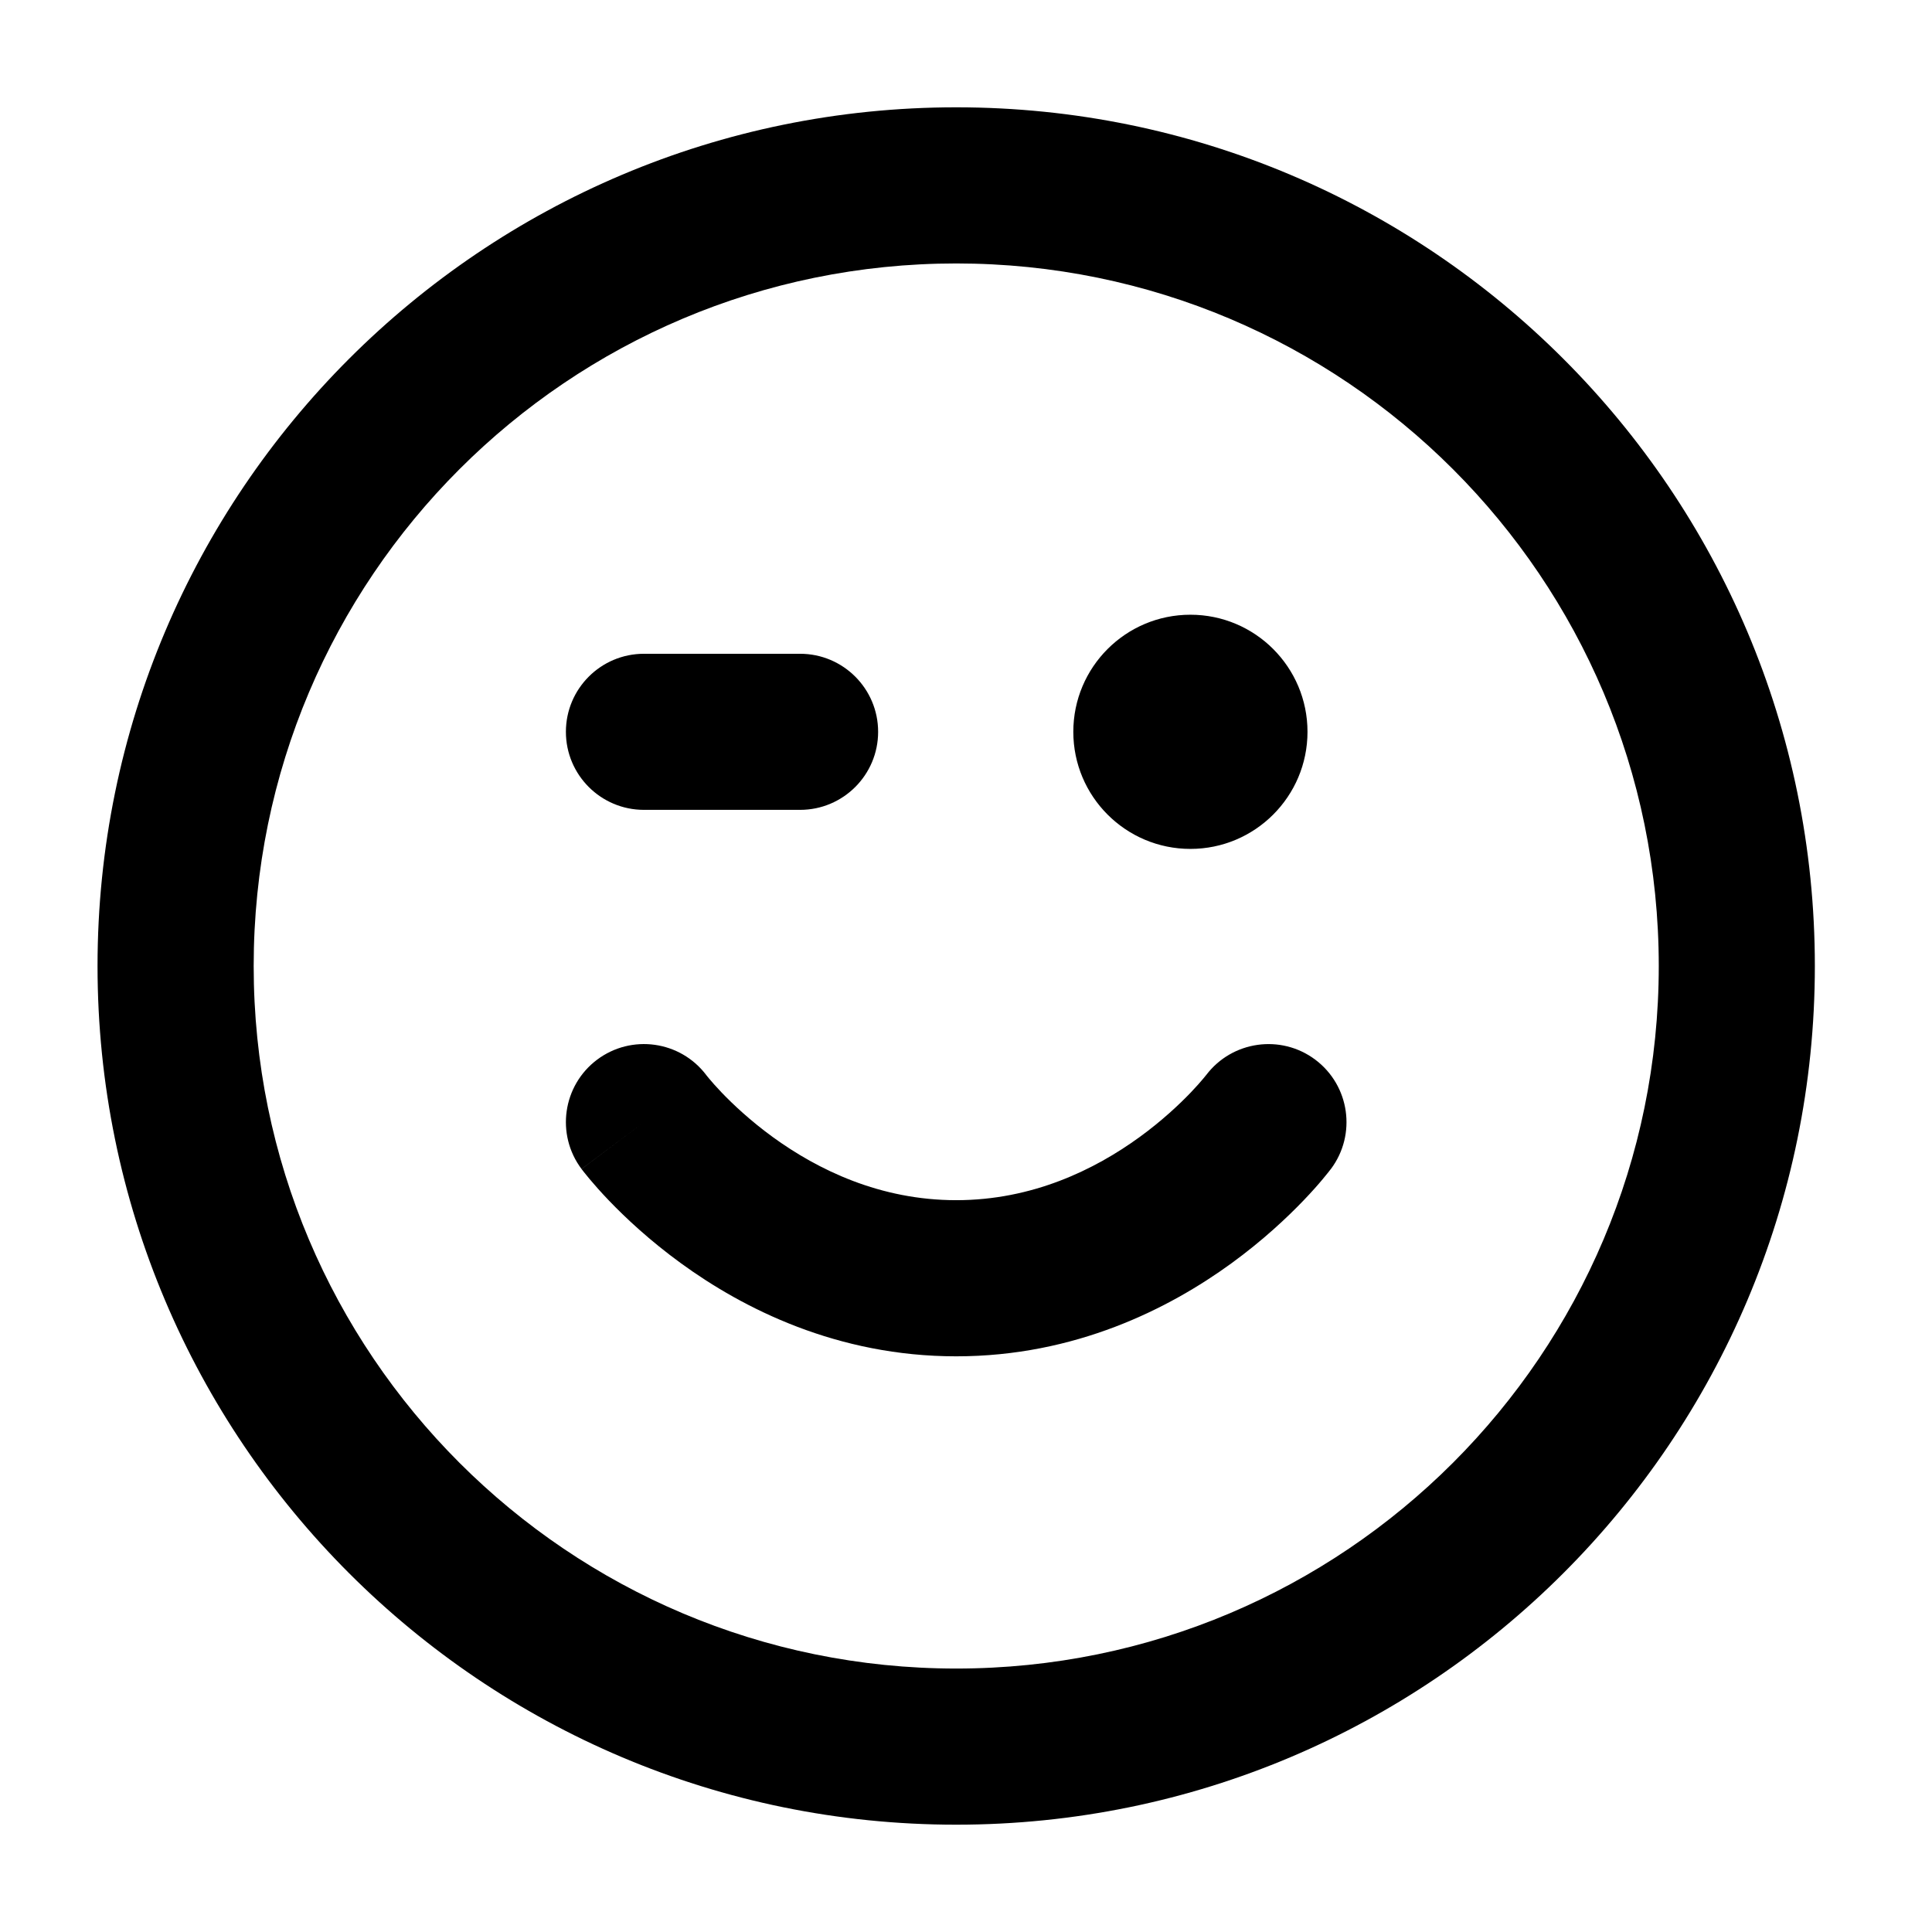 <svg xmlns="http://www.w3.org/2000/svg" width="33" height="33" viewBox="0 0 33 33" >
  <path fill-rule="evenodd" clip-rule="evenodd" d="M4.333 16.5C4.333 9.873 9.705 4.5 16.333 4.5C22.96 4.5 28.333 9.873 28.333 16.5C28.333 23.127 22.96 28.5 16.333 28.5C9.705 28.5 4.333 23.127 4.333 16.5ZM16.333 1.833C8.233 1.833 1.666 8.4 1.666 16.5C1.666 24.6 8.233 31.167 16.333 31.167C24.433 31.167 30.999 24.6 30.999 16.5C30.999 8.4 24.433 1.833 16.333 1.833ZM20.333 10.5C19.228 10.5 18.333 11.395 18.333 12.5C18.333 13.604 19.228 14.5 20.333 14.5C21.437 14.5 22.333 13.604 22.333 12.5C22.333 11.395 21.437 10.5 20.333 10.5ZM10.999 11.167C10.263 11.167 9.666 11.764 9.666 12.5C9.666 13.236 10.263 13.833 10.999 13.833H13.666C14.402 13.833 14.999 13.236 14.999 12.5C14.999 11.764 14.402 11.167 13.666 11.167H10.999ZM16.333 23.167C18.367 23.167 19.97 22.352 21.034 21.578C21.568 21.189 21.981 20.801 22.264 20.506C22.406 20.358 22.517 20.232 22.595 20.138C22.634 20.092 22.665 20.053 22.688 20.024L22.716 19.988L22.726 19.975L22.73 19.971L22.733 19.967C23.174 19.378 23.055 18.542 22.466 18.1C21.879 17.66 21.046 17.778 20.603 18.362L20.597 18.369C20.589 18.379 20.574 18.398 20.552 18.424C20.508 18.477 20.436 18.559 20.339 18.661C20.142 18.866 19.847 19.144 19.465 19.422C18.696 19.981 17.632 20.5 16.333 20.5C15.033 20.5 13.97 19.981 13.2 19.422C12.818 19.144 12.523 18.866 12.326 18.661C12.229 18.559 12.157 18.477 12.113 18.424C12.091 18.398 12.076 18.379 12.068 18.369L12.062 18.361C11.619 17.777 10.787 17.66 10.199 18.1C9.61 18.542 9.491 19.378 9.933 19.967L10.999 19.167C9.933 19.967 9.934 19.968 9.934 19.968L9.935 19.971L9.939 19.975L9.949 19.988L9.977 20.024C10 20.053 10.031 20.092 10.07 20.138C10.149 20.232 10.259 20.358 10.401 20.506C10.684 20.801 11.097 21.189 11.632 21.578C12.696 22.352 14.299 23.167 16.333 23.167Z" />
</svg>